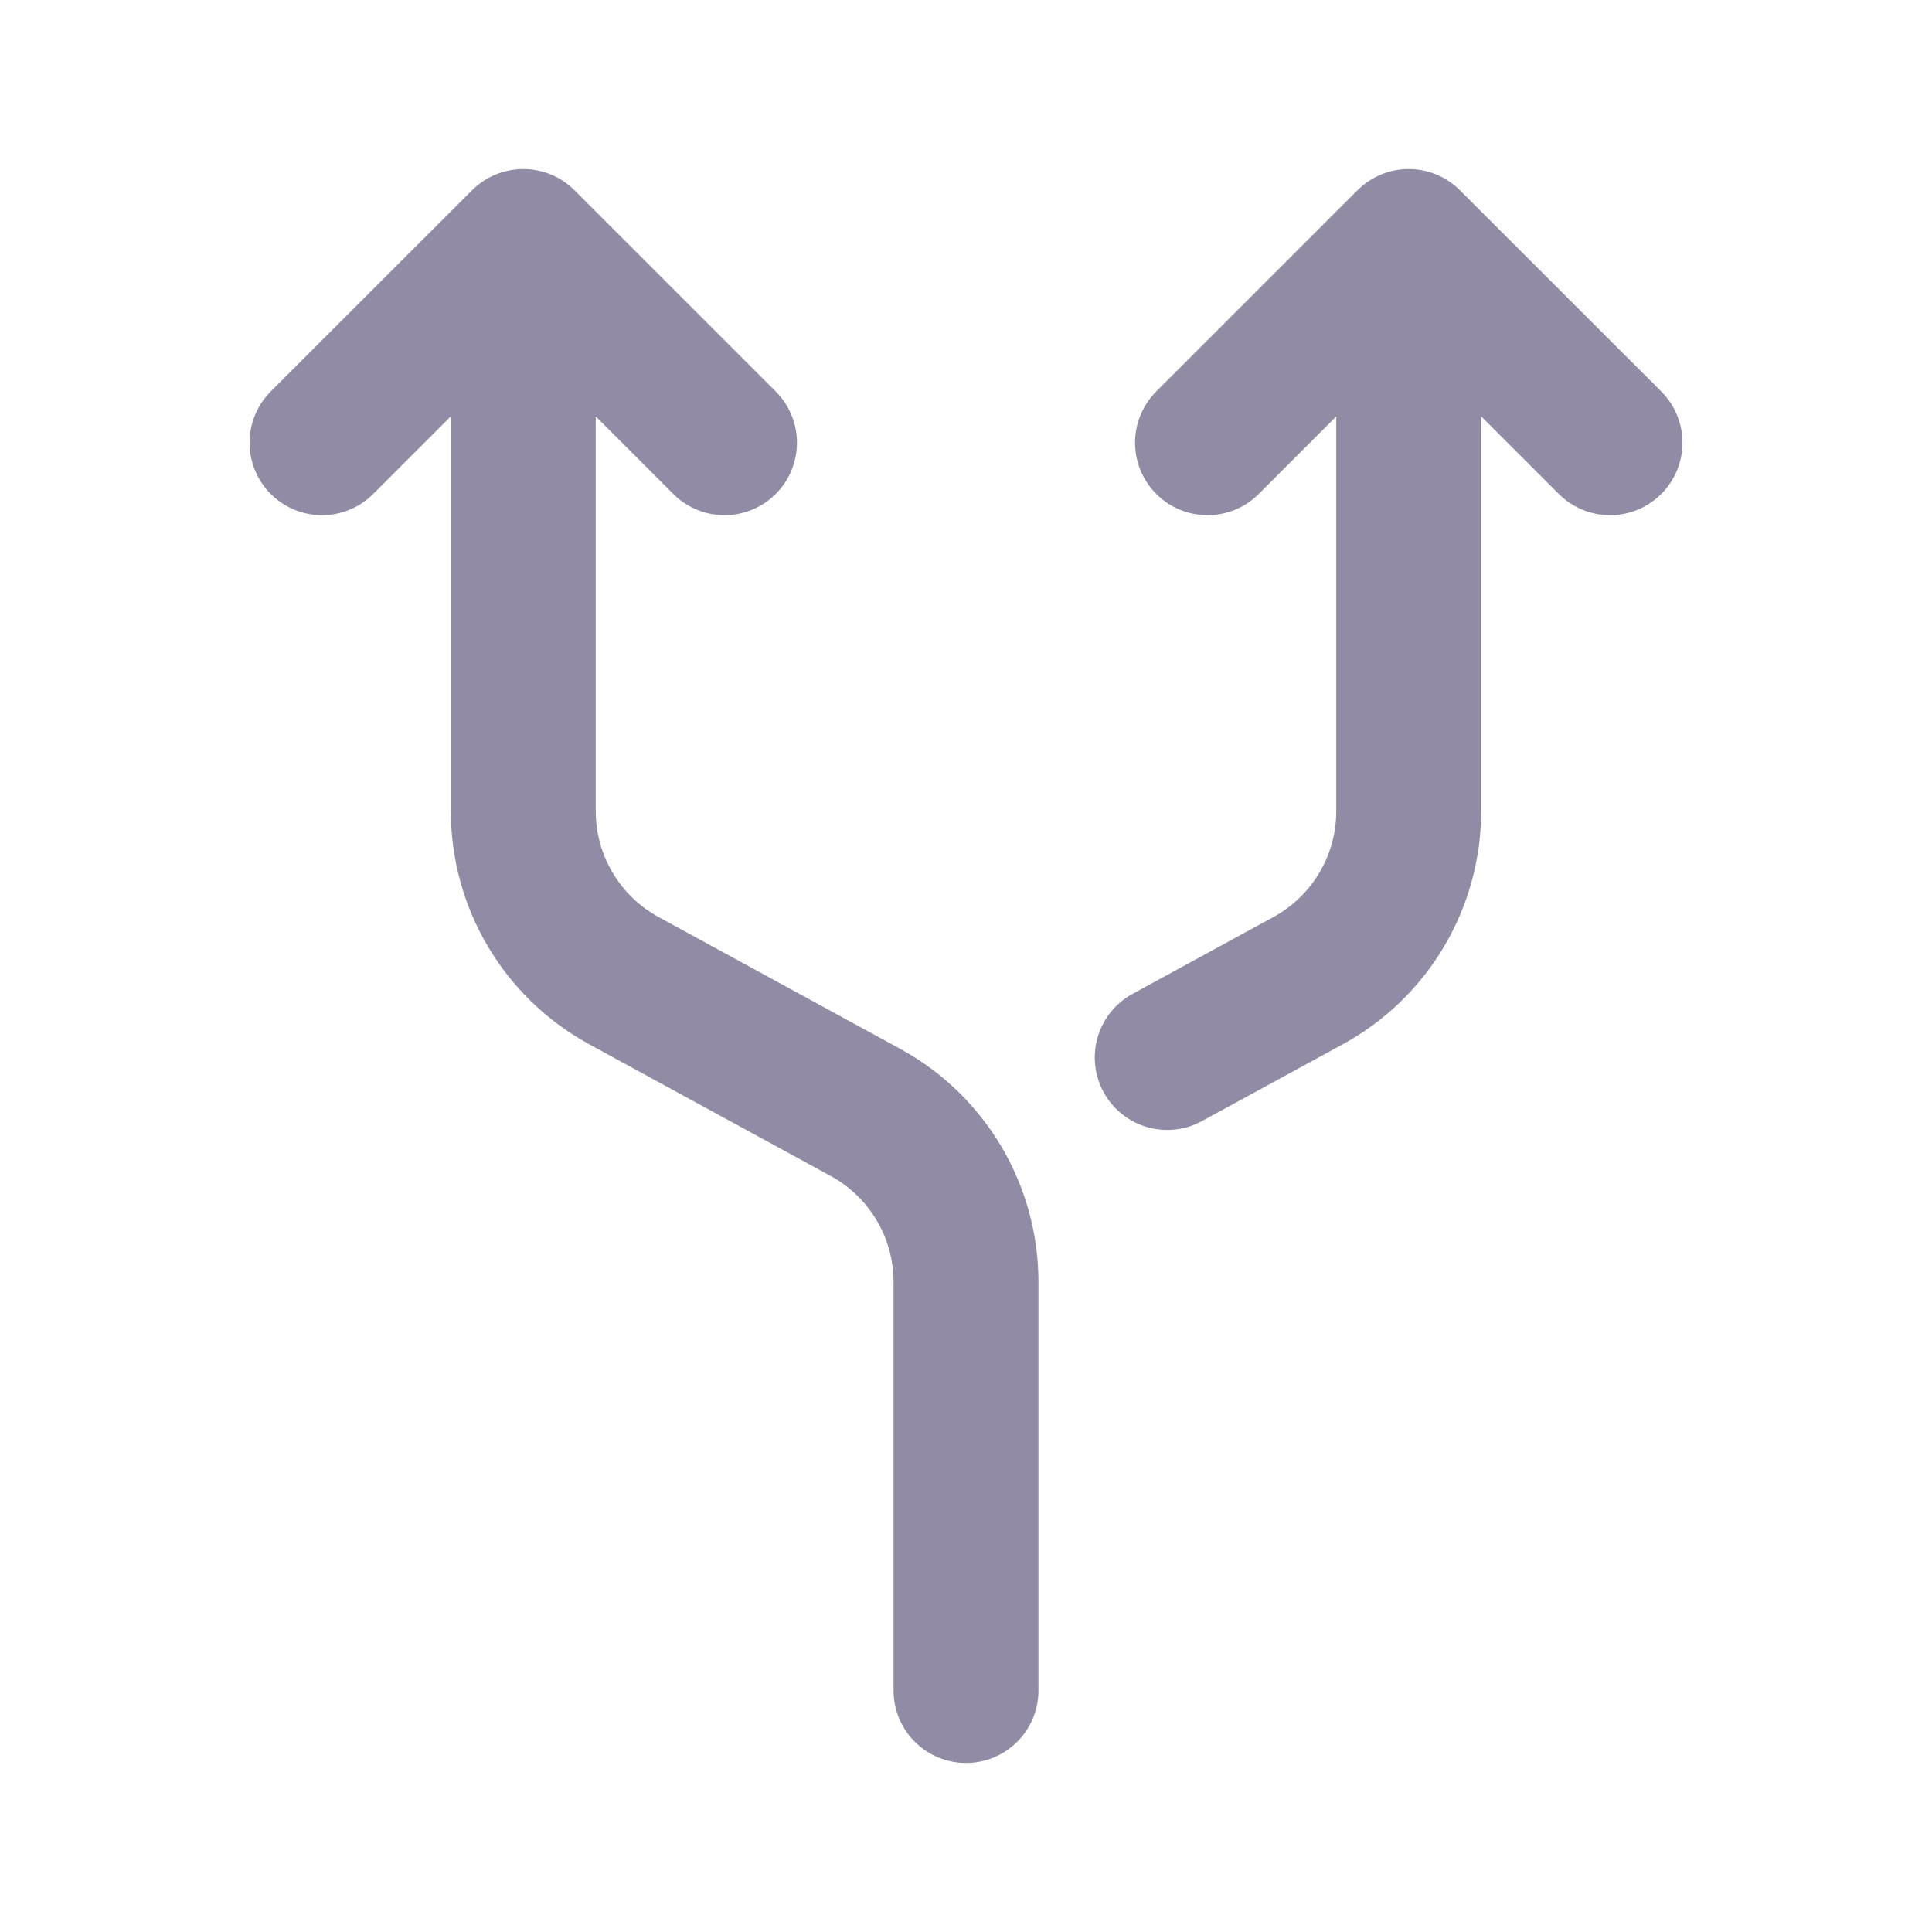 <svg width="20" height="20" viewBox="0 0 20 20" fill="none" xmlns="http://www.w3.org/2000/svg">
<path d="M10 17.5V13.271C10 12.539 9.6 11.865 8.958 11.515L6.459 10.152C5.816 9.801 5.417 9.128 5.417 8.396V2.5M5.417 2.5L3.333 4.583M5.417 2.5L7.5 4.583M14.583 2.5V8.396C14.583 9.128 14.184 9.801 13.541 10.152L12.083 10.947M14.583 2.5L16.667 4.583M14.583 2.5L12.5 4.583" stroke="#918BA6" stroke-width="1.5" stroke-linecap="round" stroke-linejoin="round"/>
</svg>

